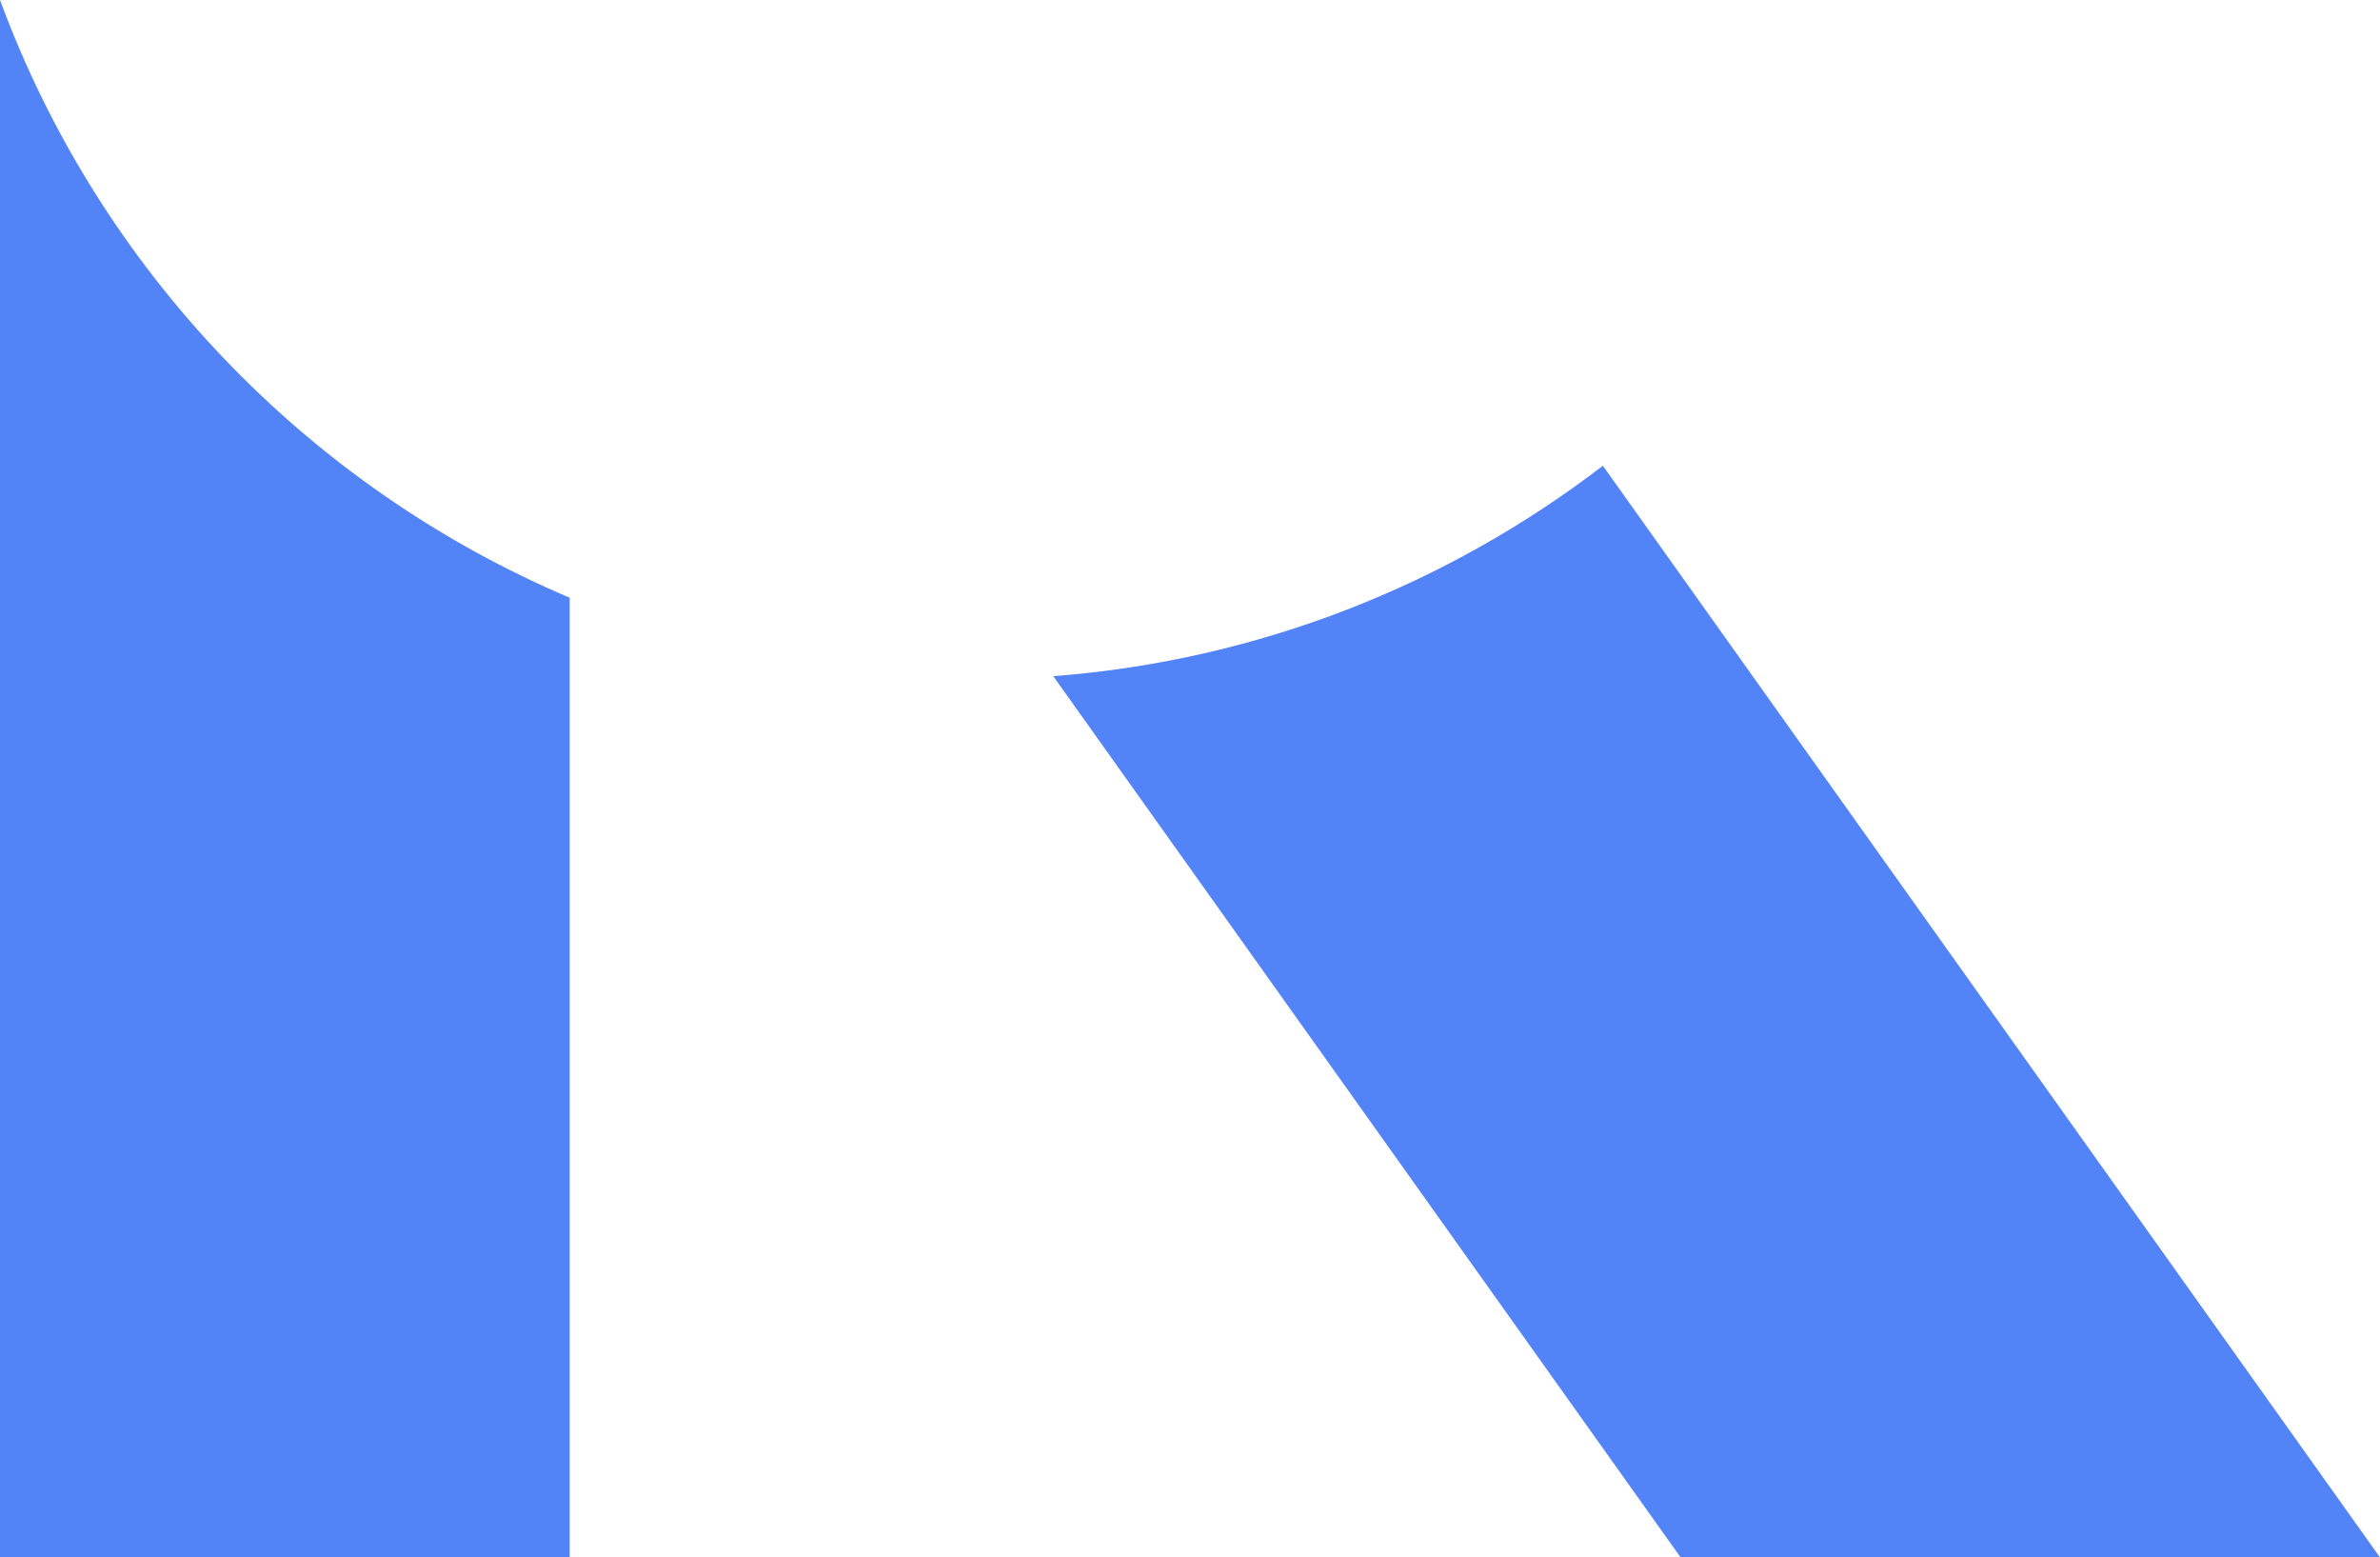 <svg version="1.1" id="图层_1" x="0px" y="0px" width="114.252px" height="74.741px" viewBox="0 0 114.252 74.741" enable-background="new 0 0 114.252 74.741" xml:space="preserve" xmlns="http://www.w3.org/2000/svg" xmlns:xlink="http://www.w3.org/1999/xlink" xmlns:xml="http://www.w3.org/XML/1998/namespace">
  <path fill="#5284F7" d="M114.252,74.741H80.679L50.563,32.45c9.875-0.758,18.951-4.401,26.383-10.099L114.252,74.741z M0,0v74.741
	h27.349V28.686C14.73,23.332,4.76,12.916,0,0z" class="color c1"/>
</svg>